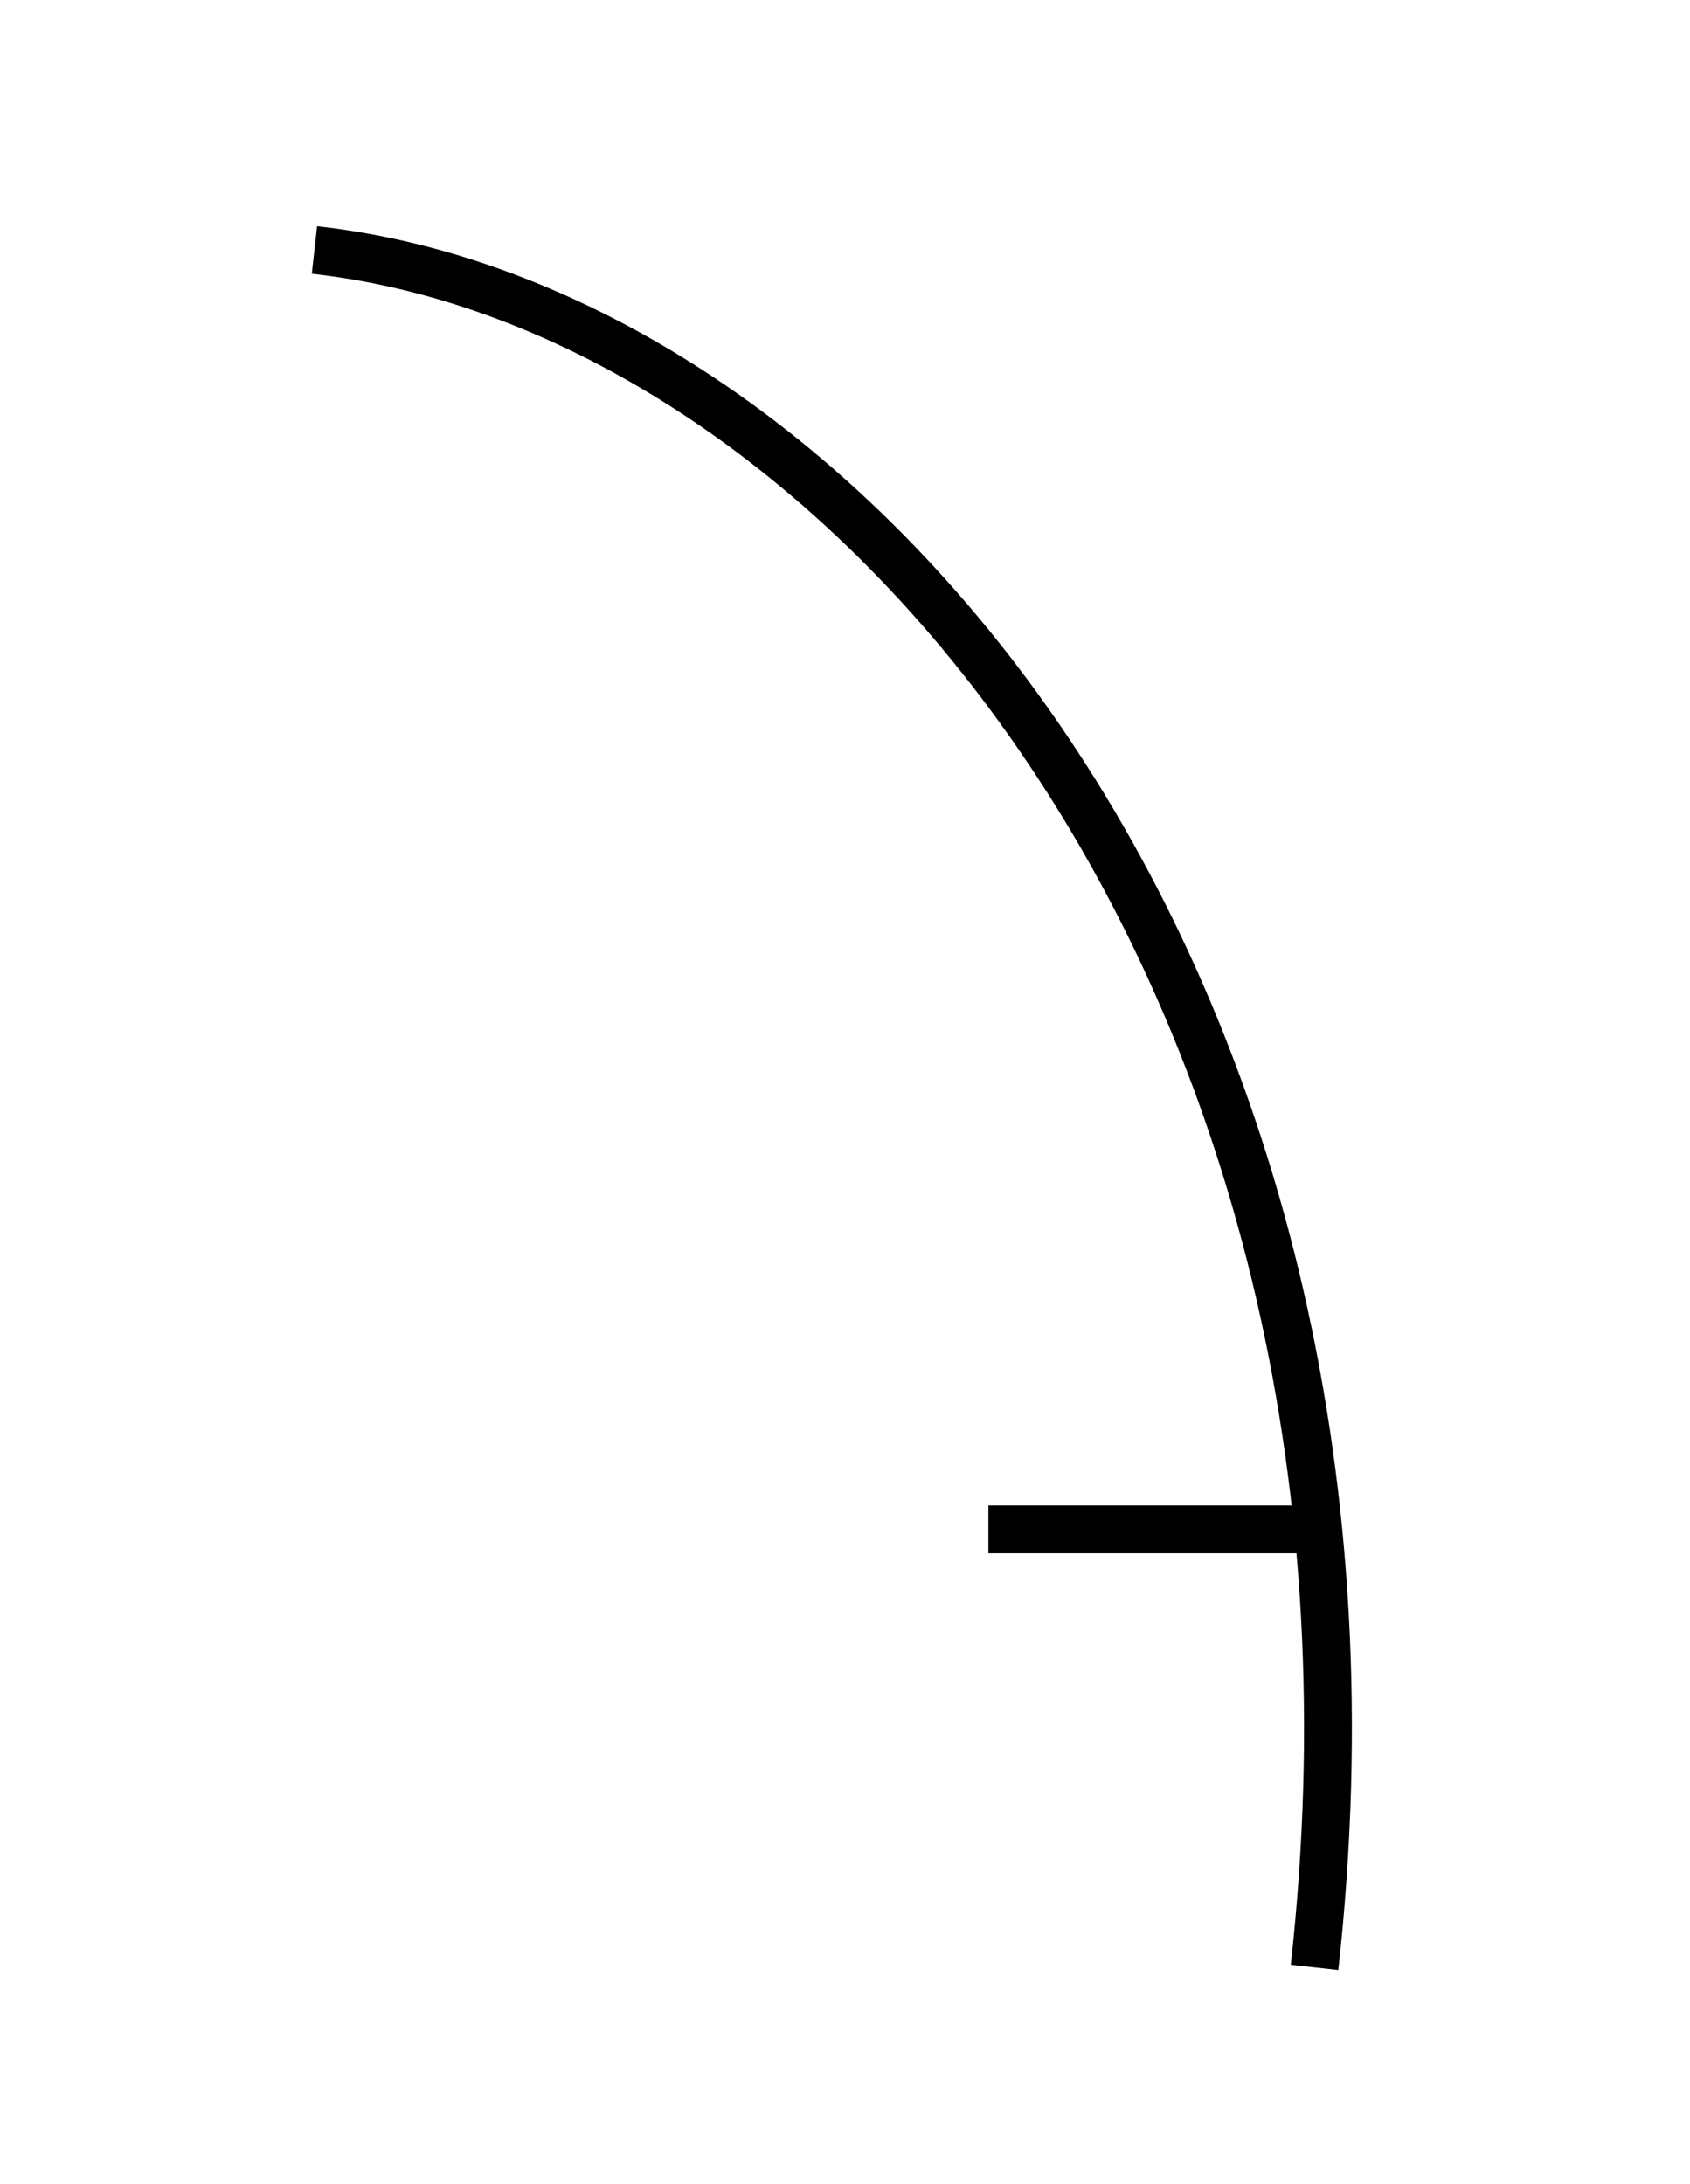 <?xml version="1.0" encoding="utf-8"?>
<!-- Generator: Adobe Illustrator 15.1.0, SVG Export Plug-In . SVG Version: 6.00 Build 0)  -->
<!DOCTYPE svg PUBLIC "-//W3C//DTD SVG 1.1//EN" "http://www.w3.org/Graphics/SVG/1.1/DTD/svg11.dtd">
<svg version="1.1" id="Layer_1" xmlns="http://www.w3.org/2000/svg" xmlns:xlink="http://www.w3.org/1999/xlink" x="0px" y="0px"
	 width="35.333px" height="45.667px" viewBox="0 0 35.333 45.667" enable-background="new 0 0 35.333 45.667" xml:space="preserve">
<path fill="none" stroke="#000000" stroke-miterlimit="10" d="M27.483,41.137c2.272-20.455-9.638-34.66-20.909-35.91"/>
<line fill="none" stroke="#000000" stroke-miterlimit="10" x1="27.845" y1="31.977" x2="20.665" y2="31.977"/>
</svg>
